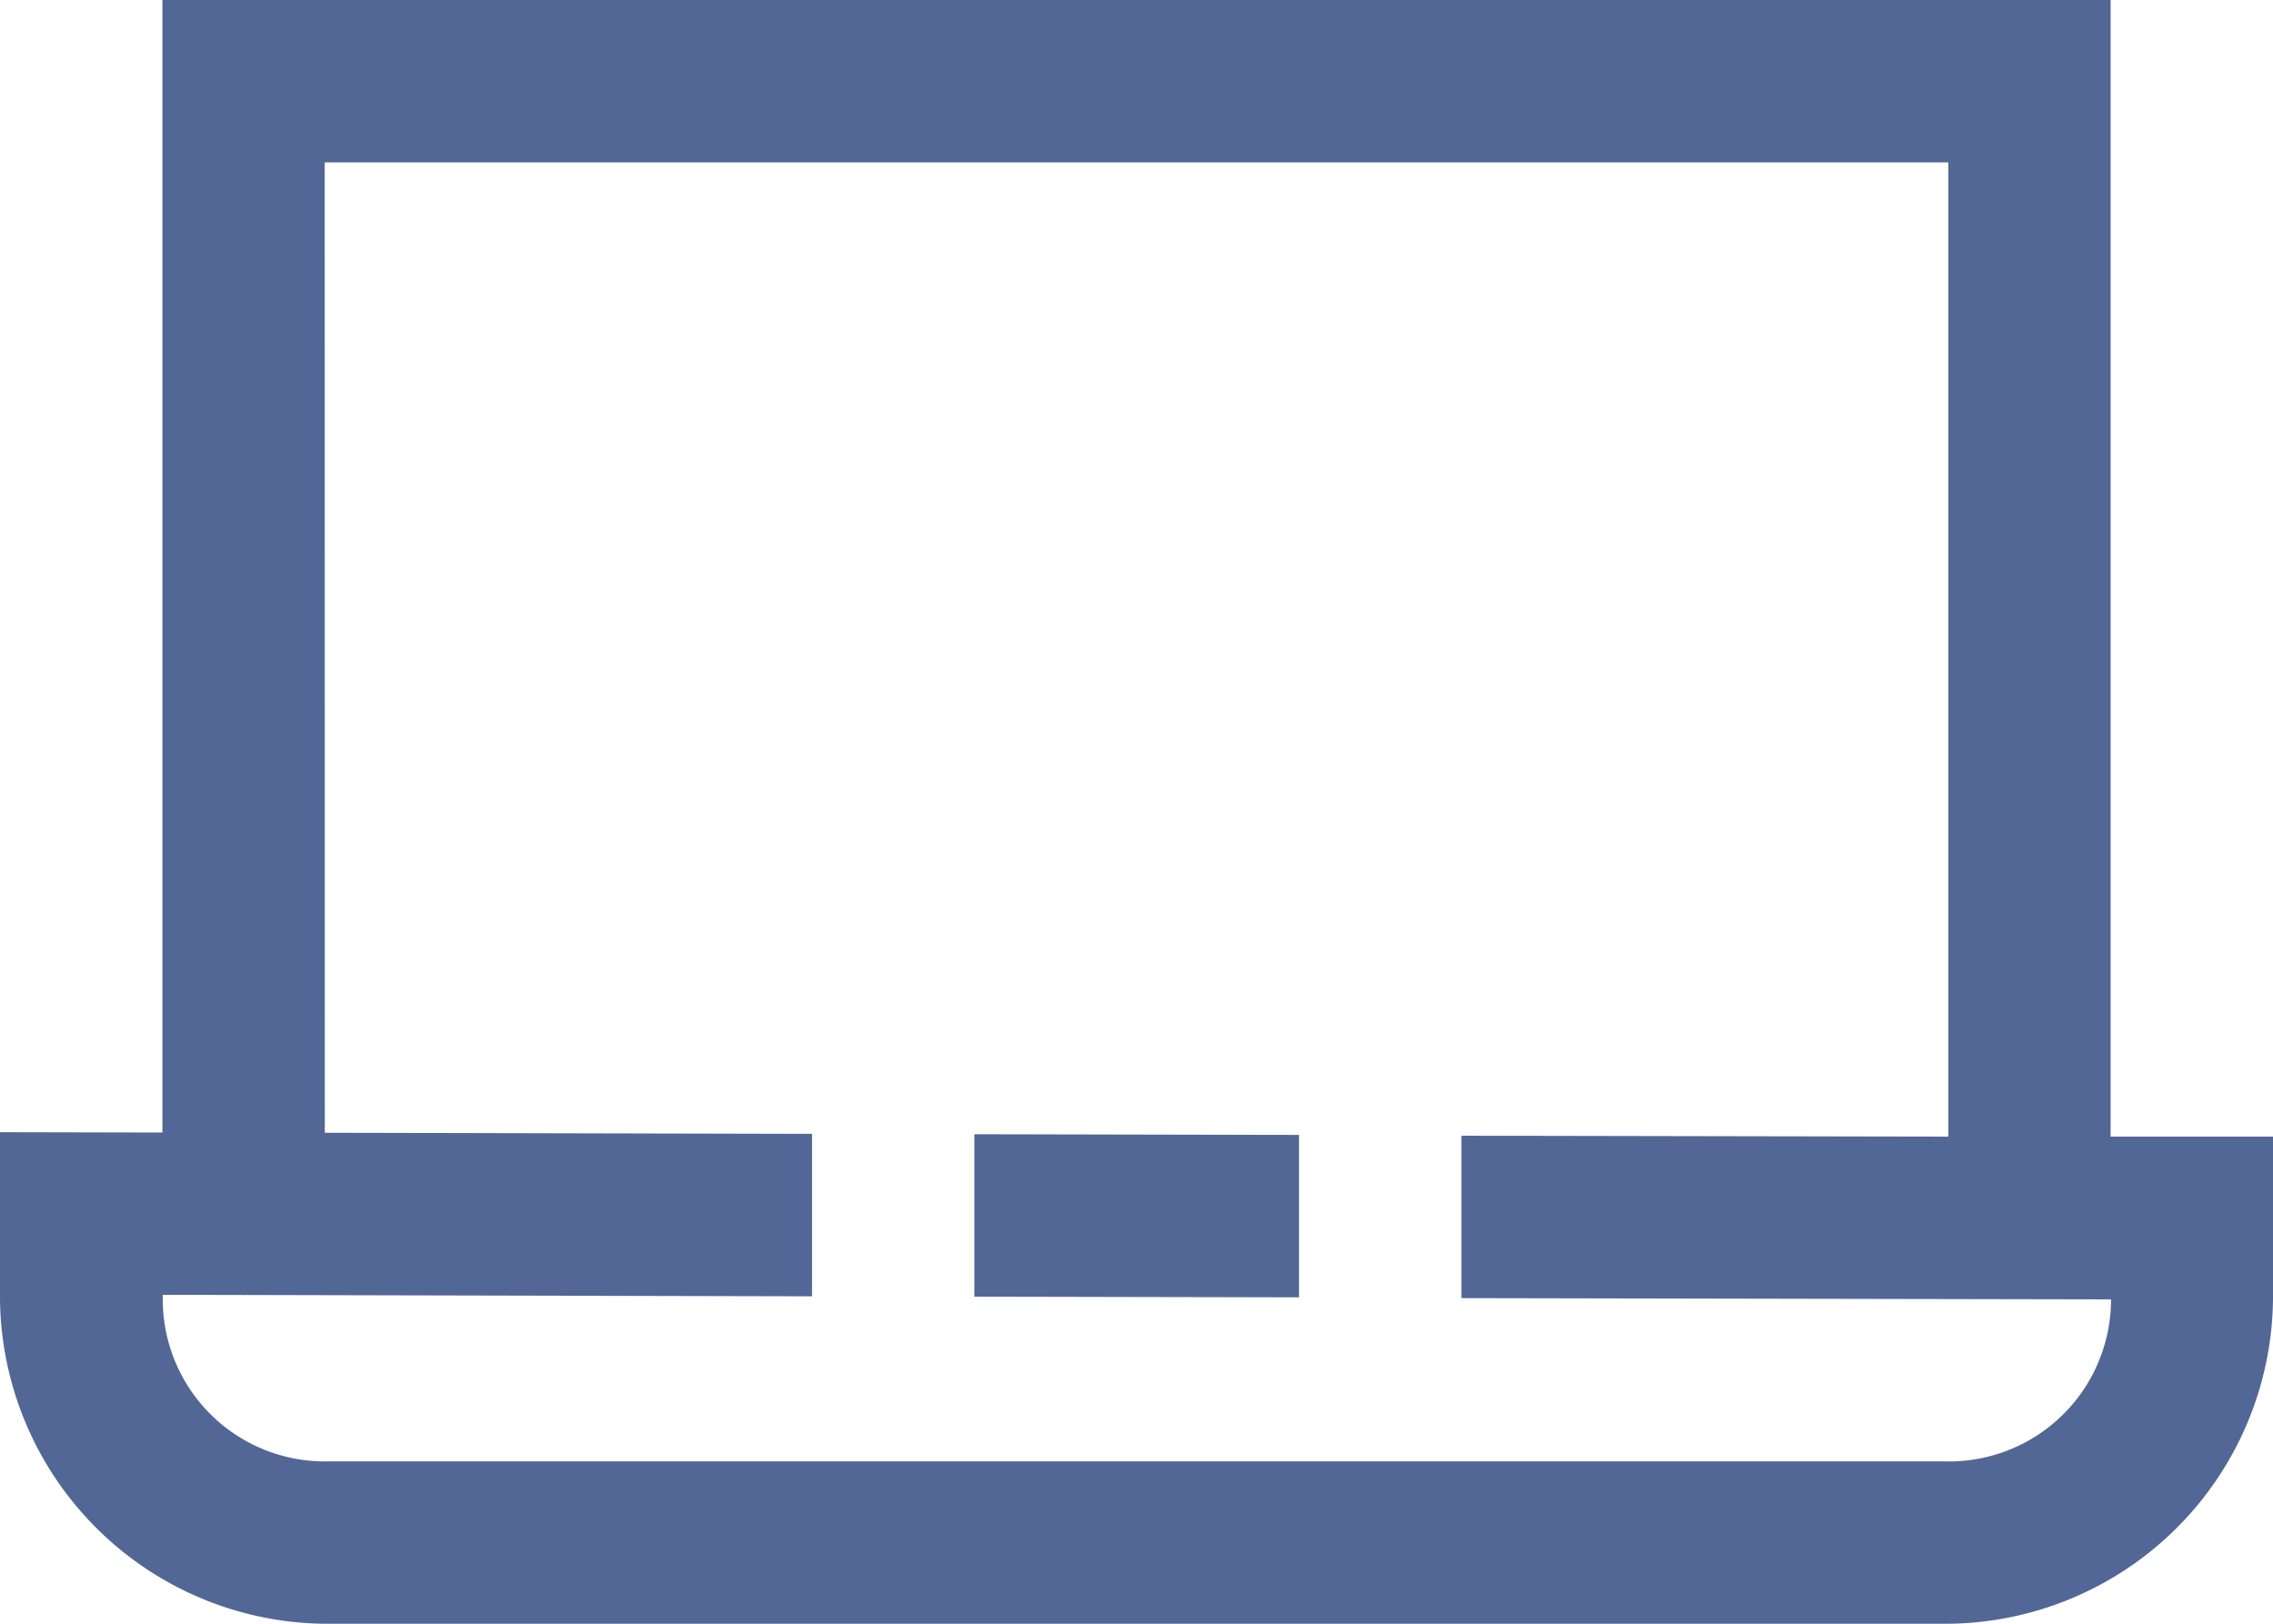 <svg xmlns="http://www.w3.org/2000/svg" width="20" height="14.286" viewBox="0 0 20 14.286">
  <path id="icons8-laptop_computer" d="M3.429,6v9.964L2,15.961v1.468a2.886,2.886,0,0,0,2.9,2.857H19.1A2.886,2.886,0,0,0,22,17.429V16l-1.429,0V6ZM4.857,7.429H19.143V16l-4.284-.008,0,1.429,5.716.011h0A1.426,1.426,0,0,1,19.1,18.857H4.9a1.426,1.426,0,0,1-1.468-1.429v-.036l5.713.013,0-1.429-4.287-.01Zm5.716,8.55,0,1.429,2.857.006,0-1.429Z" transform="translate(-2 -6)" fill="#526796"/>
</svg>
